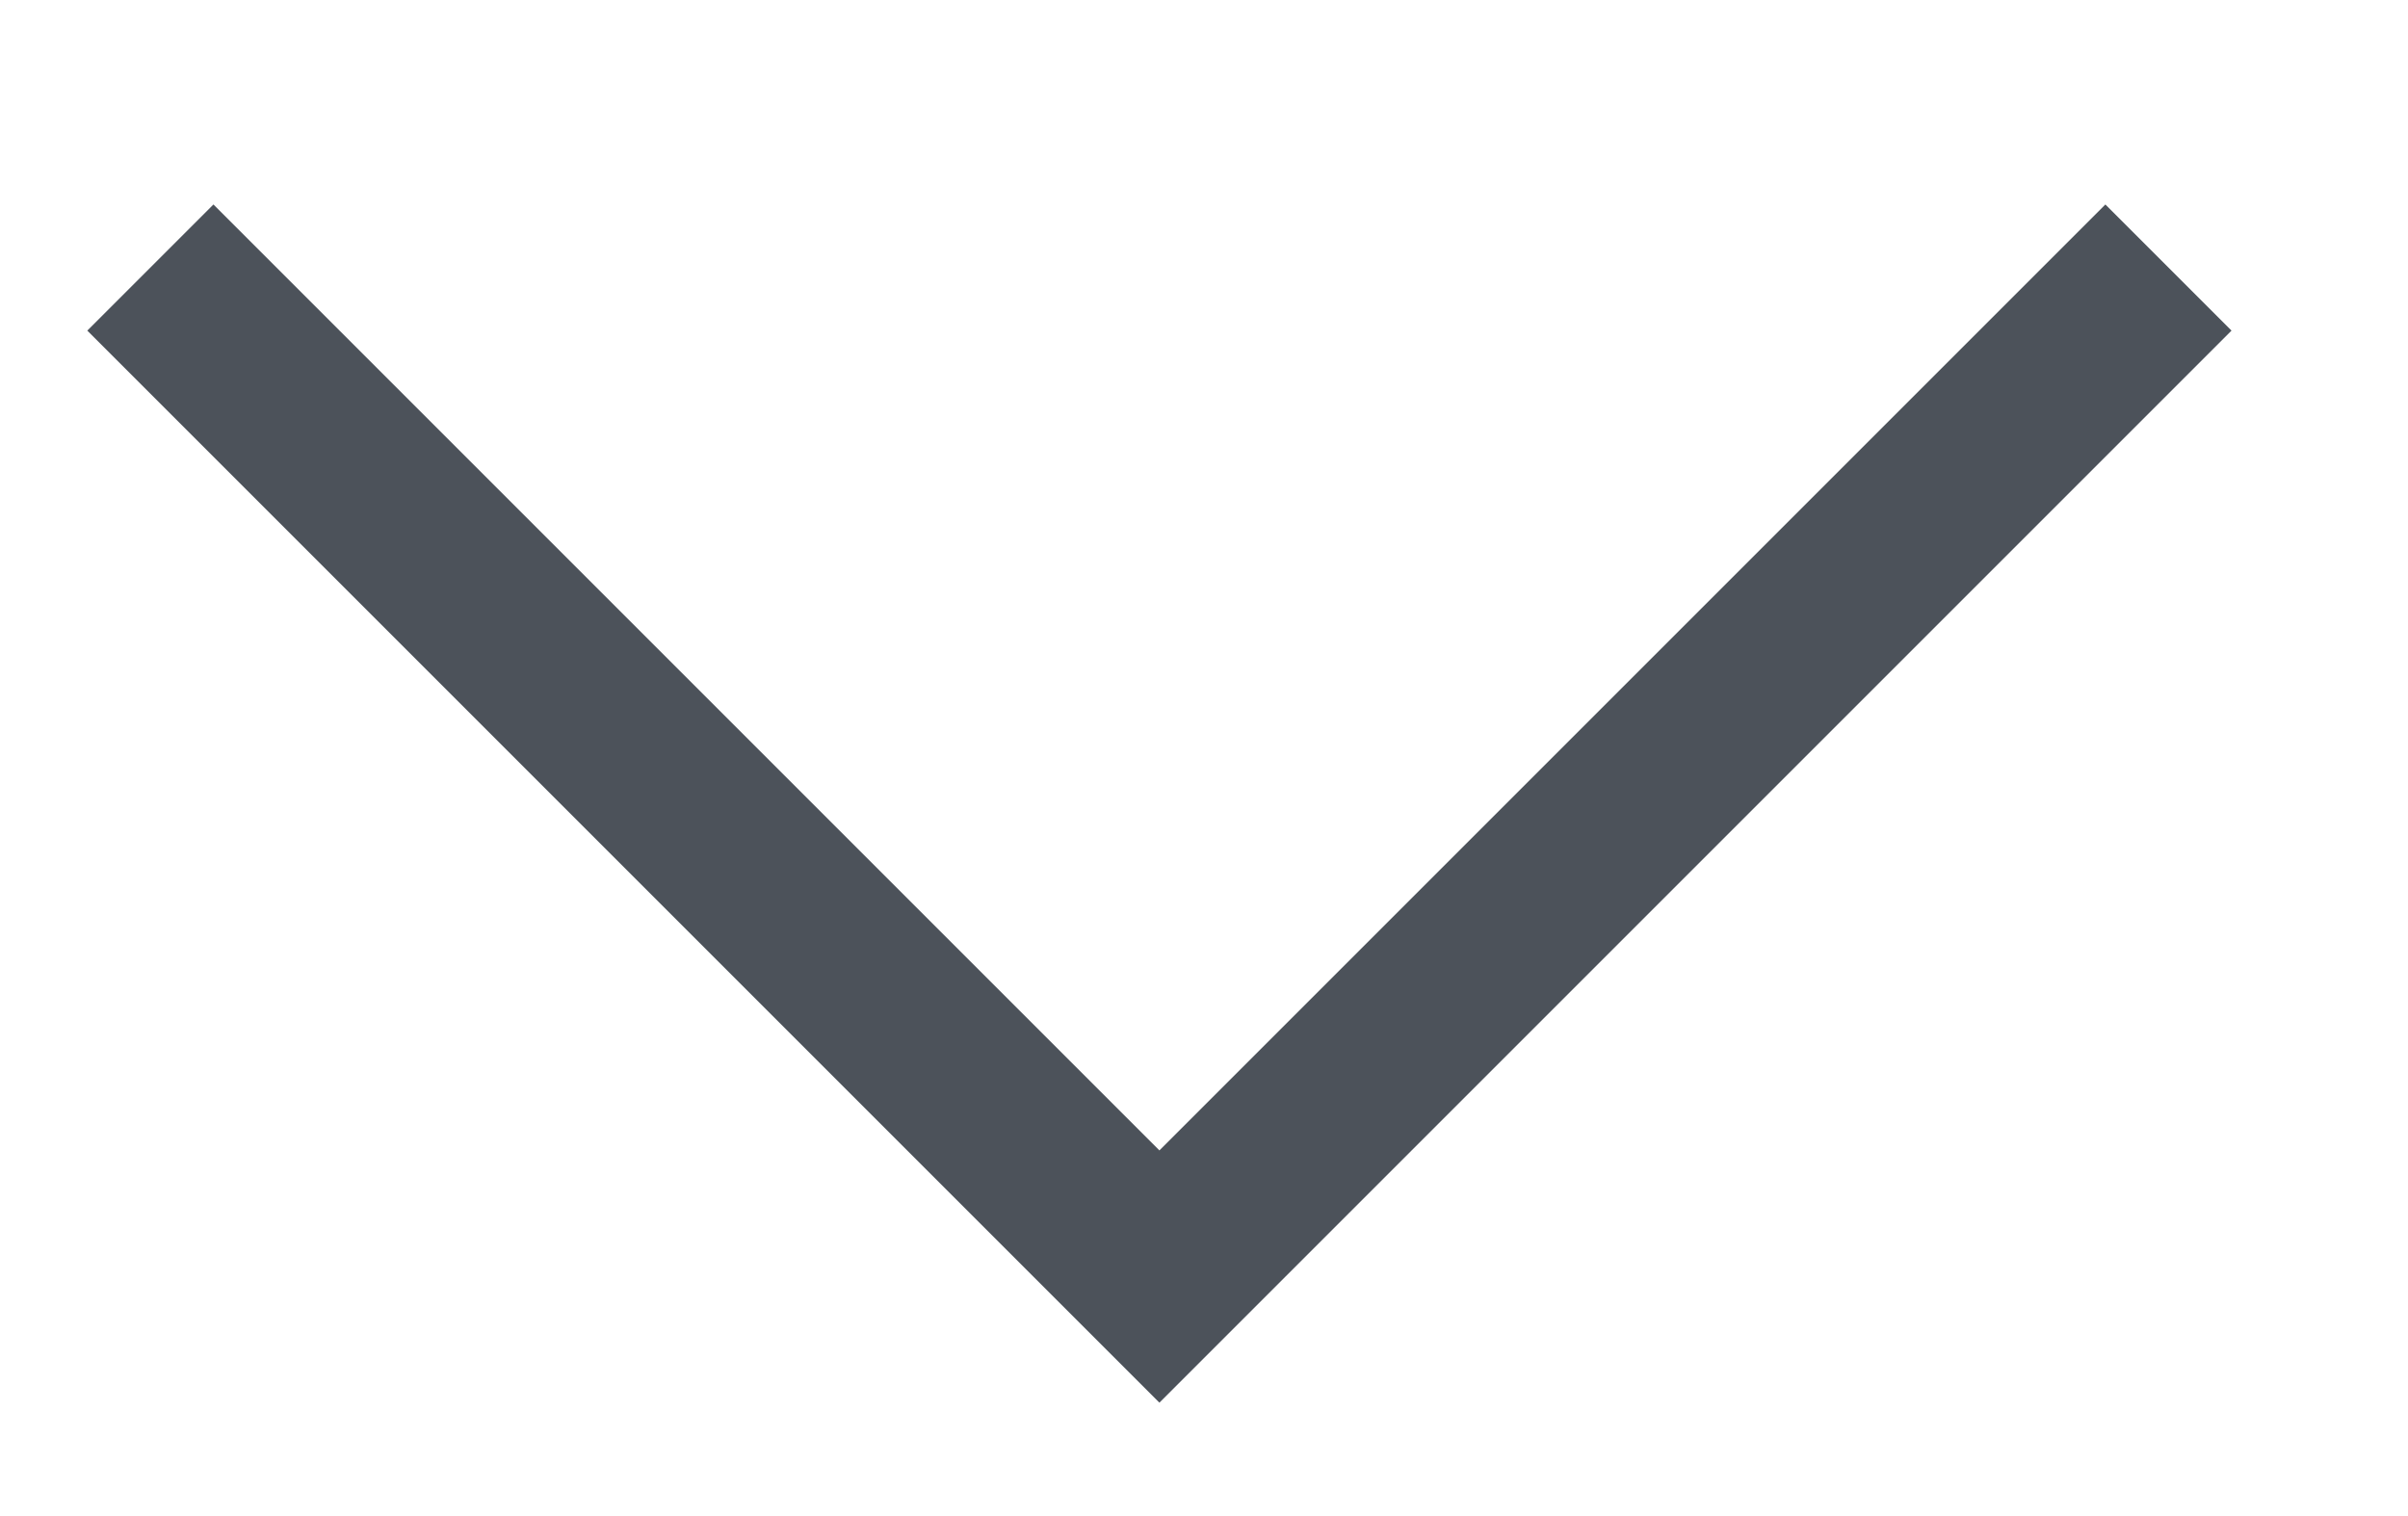 <svg 
 xmlns="http://www.w3.org/2000/svg"
 xmlns:xlink="http://www.w3.org/1999/xlink"
 width="13.5px" height="8.5px">
<path fill-rule="evenodd"  stroke="rgb(76, 82, 90)" stroke-width="1px" stroke-linecap="butt" stroke-linejoin="miter" fill="none"
 d="M12.157,1.500 L6.500,7.157 L0.843,1.500 "/>
</svg>